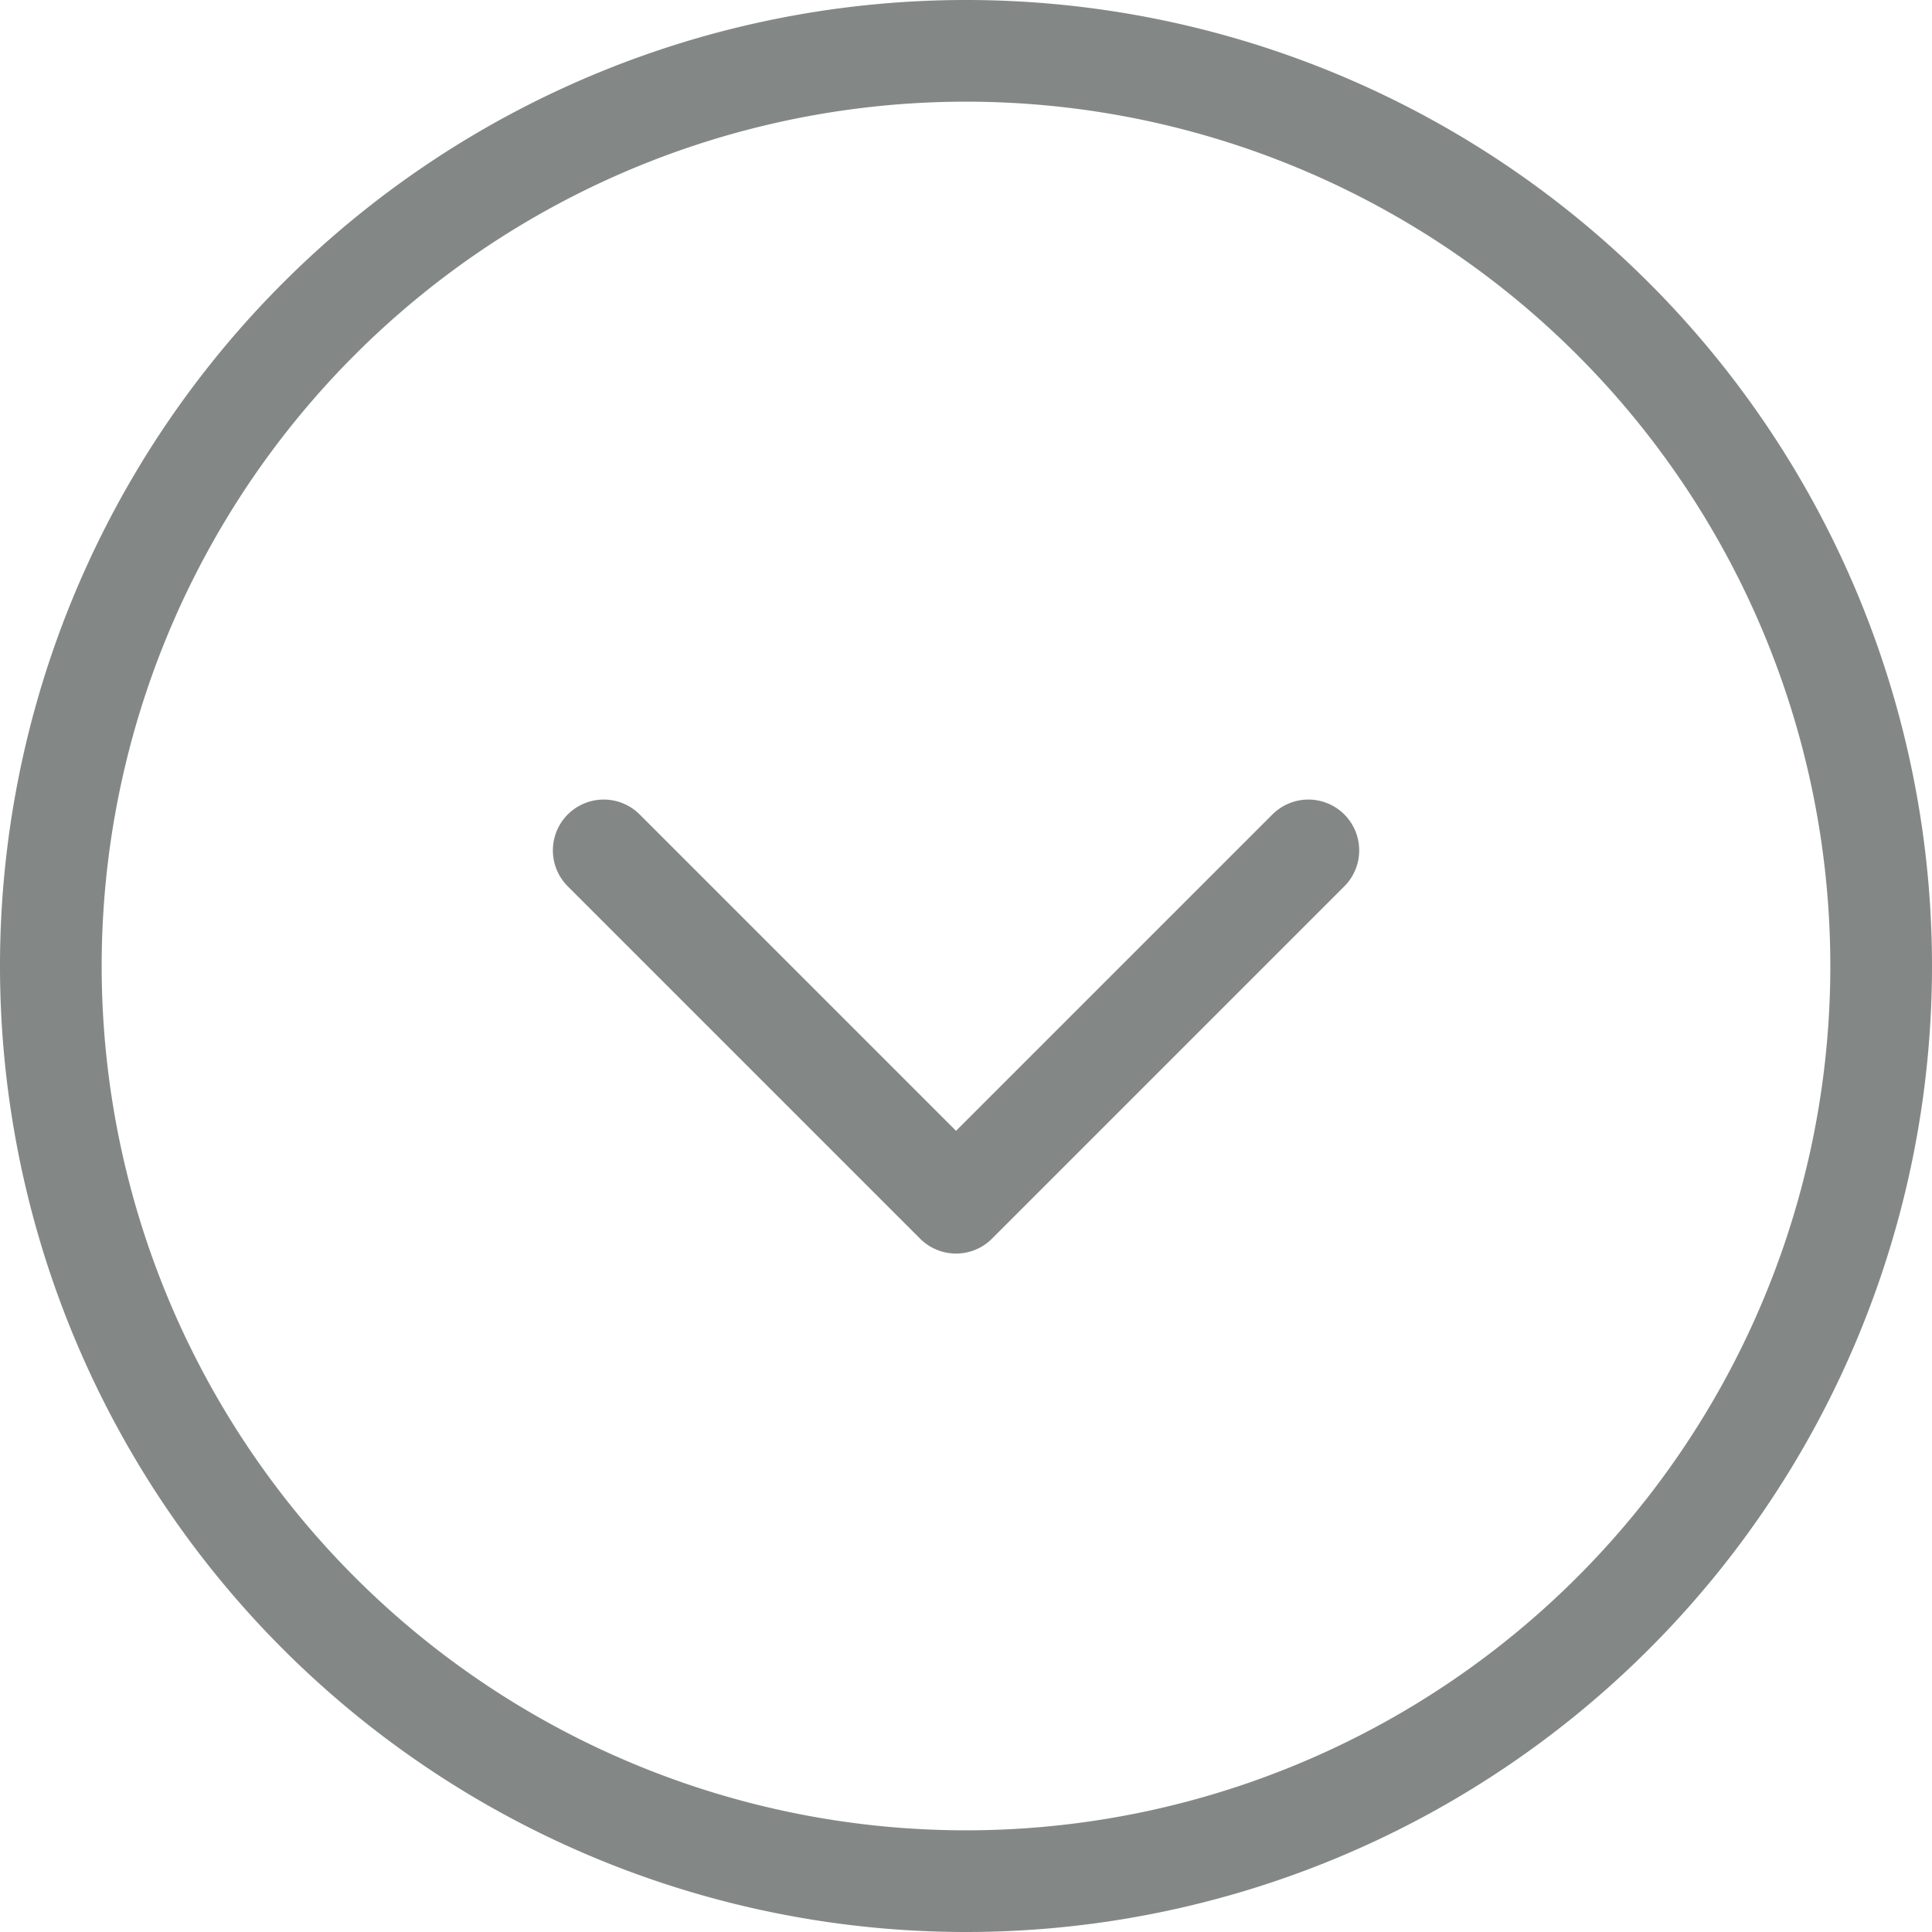 <svg xmlns="http://www.w3.org/2000/svg" width="19" height="19" viewBox="0 0 19 19">
    <g id="prefix__Group_2113" data-name="Group 2113" transform="rotate(90 9 9.5)" style="opacity:.5">
        <path id="prefix__Path" d="M9 0a9 9 0 1 0 9 9 9 9 0 0 0-9-9z" style="stroke-miterlimit:10;fill:none;stroke:#071110"/>
        <g id="prefix__arrow-right" transform="translate(7.863 5.633)">
            <path id="prefix__Path_1190" d="M0 0l3.465 3.465L0 6.93" data-name="Path 1190" style="stroke-linecap:round;stroke-linejoin:round;fill:none;stroke:#071110"/>
        </g>
    </g>
</svg>

